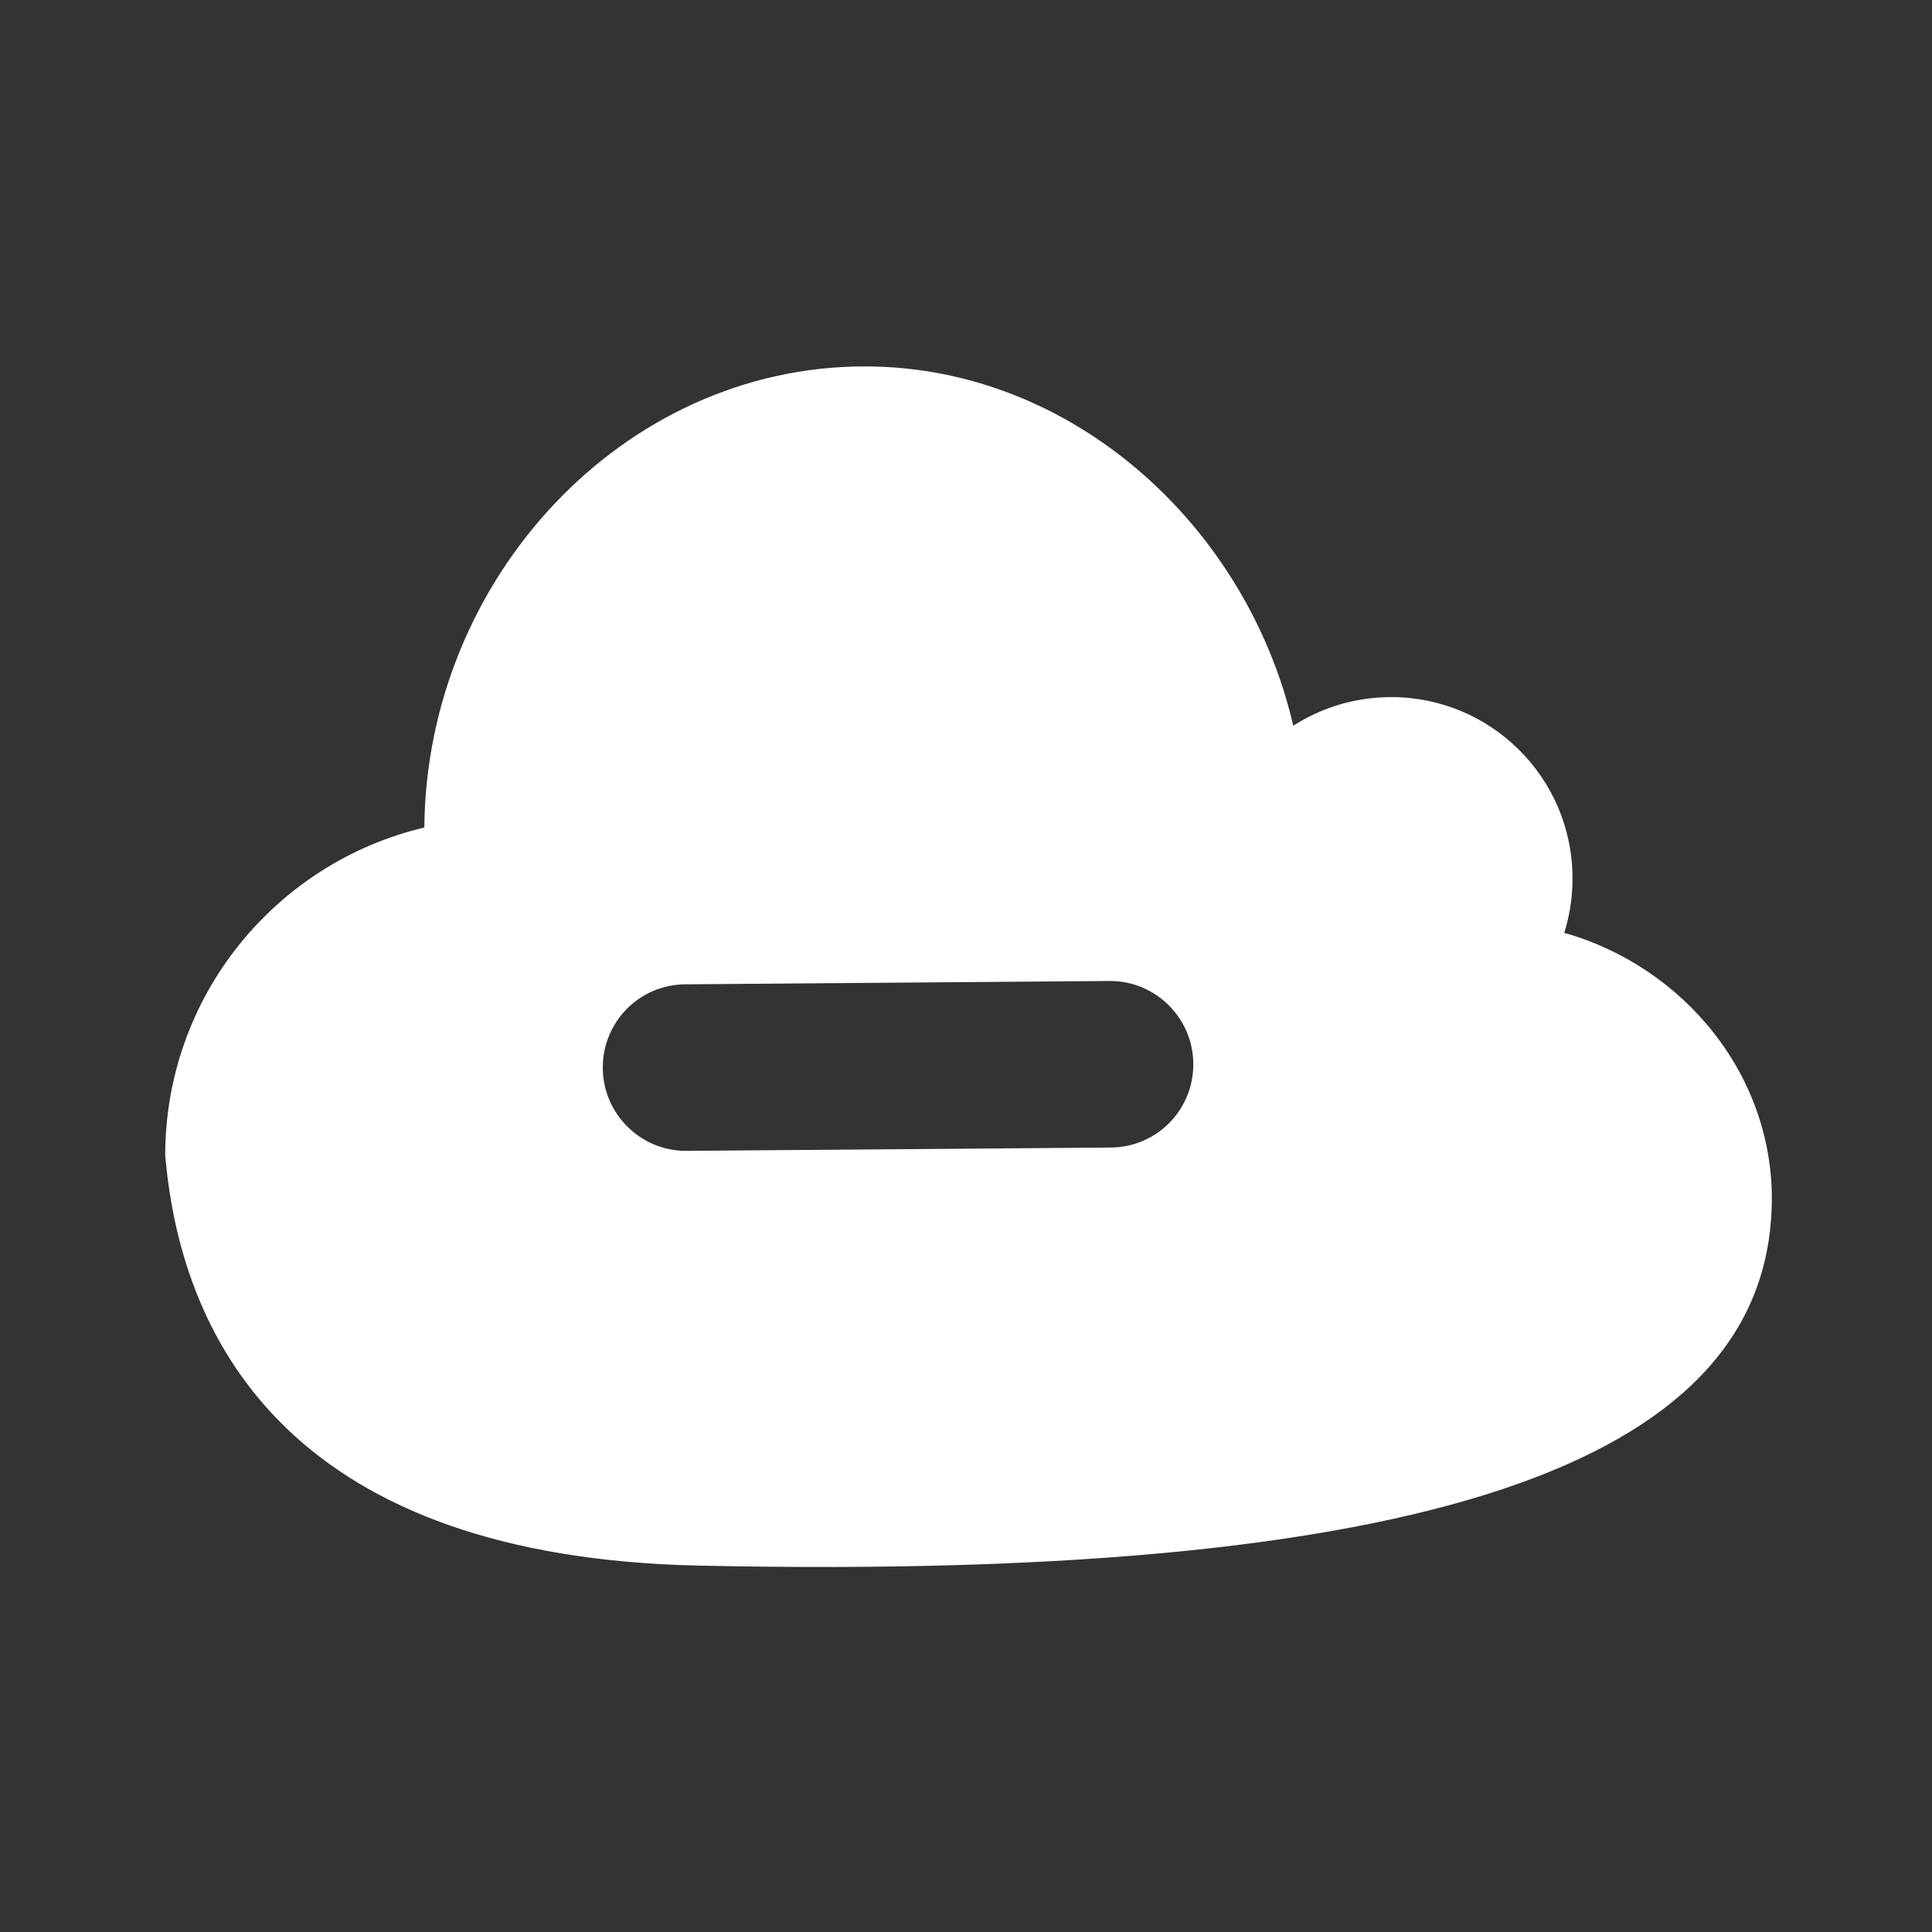 <?xml version="1.0" encoding="UTF-8" standalone="no"?><!DOCTYPE svg PUBLIC "-//W3C//DTD SVG 1.1//EN" "http://www.w3.org/Graphics/SVG/1.1/DTD/svg11.dtd"><svg width="100%" height="100%" viewBox="0 0 58 58" version="1.1" xmlns="http://www.w3.org/2000/svg" xmlns:xlink="http://www.w3.org/1999/xlink" xml:space="preserve" xmlns:serif="http://www.serif.com/" style="fill-rule:evenodd;clip-rule:evenodd;stroke-linejoin:round;stroke-miterlimit:2;"><rect x="0" y="0" width="58" height="58" fill="#333333" stroke="none"/><rect id="cloud_remove" x="0.116" y="0.021" width="57.6" height="57.6" style="fill:none;"/><path d="M25.96,11c6.242,0 11.476,4.8 12.865,10.787c0.77,-0.494 1.675,-0.801 2.654,-0.852c3.003,-0.158 5.565,2.149 5.722,5.152c0.035,0.668 -0.052,1.315 -0.241,1.918c3.594,1.014 6.351,4.318 6.228,8.236c-0.228,7.259 -9.228,11.259 -32.228,10.759c-11.995,-0.261 -15.5,-6.5 -16,-12.315c-0,-4.782 3.319,-8.789 7.779,-9.842c0.062,-7.464 5.956,-13.843 13.221,-13.843Zm7.37,18.45l-12.74,0.1c-1.378,0 -2.494,1.11 -2.494,2.5c-0,1.381 1.127,2.5 2.494,2.5l12.74,-0.1c1.377,-0 2.494,-1.11 2.494,-2.5c-0,-1.381 -1.128,-2.5 -2.494,-2.5Z" style="fill:#fff;"/></svg>